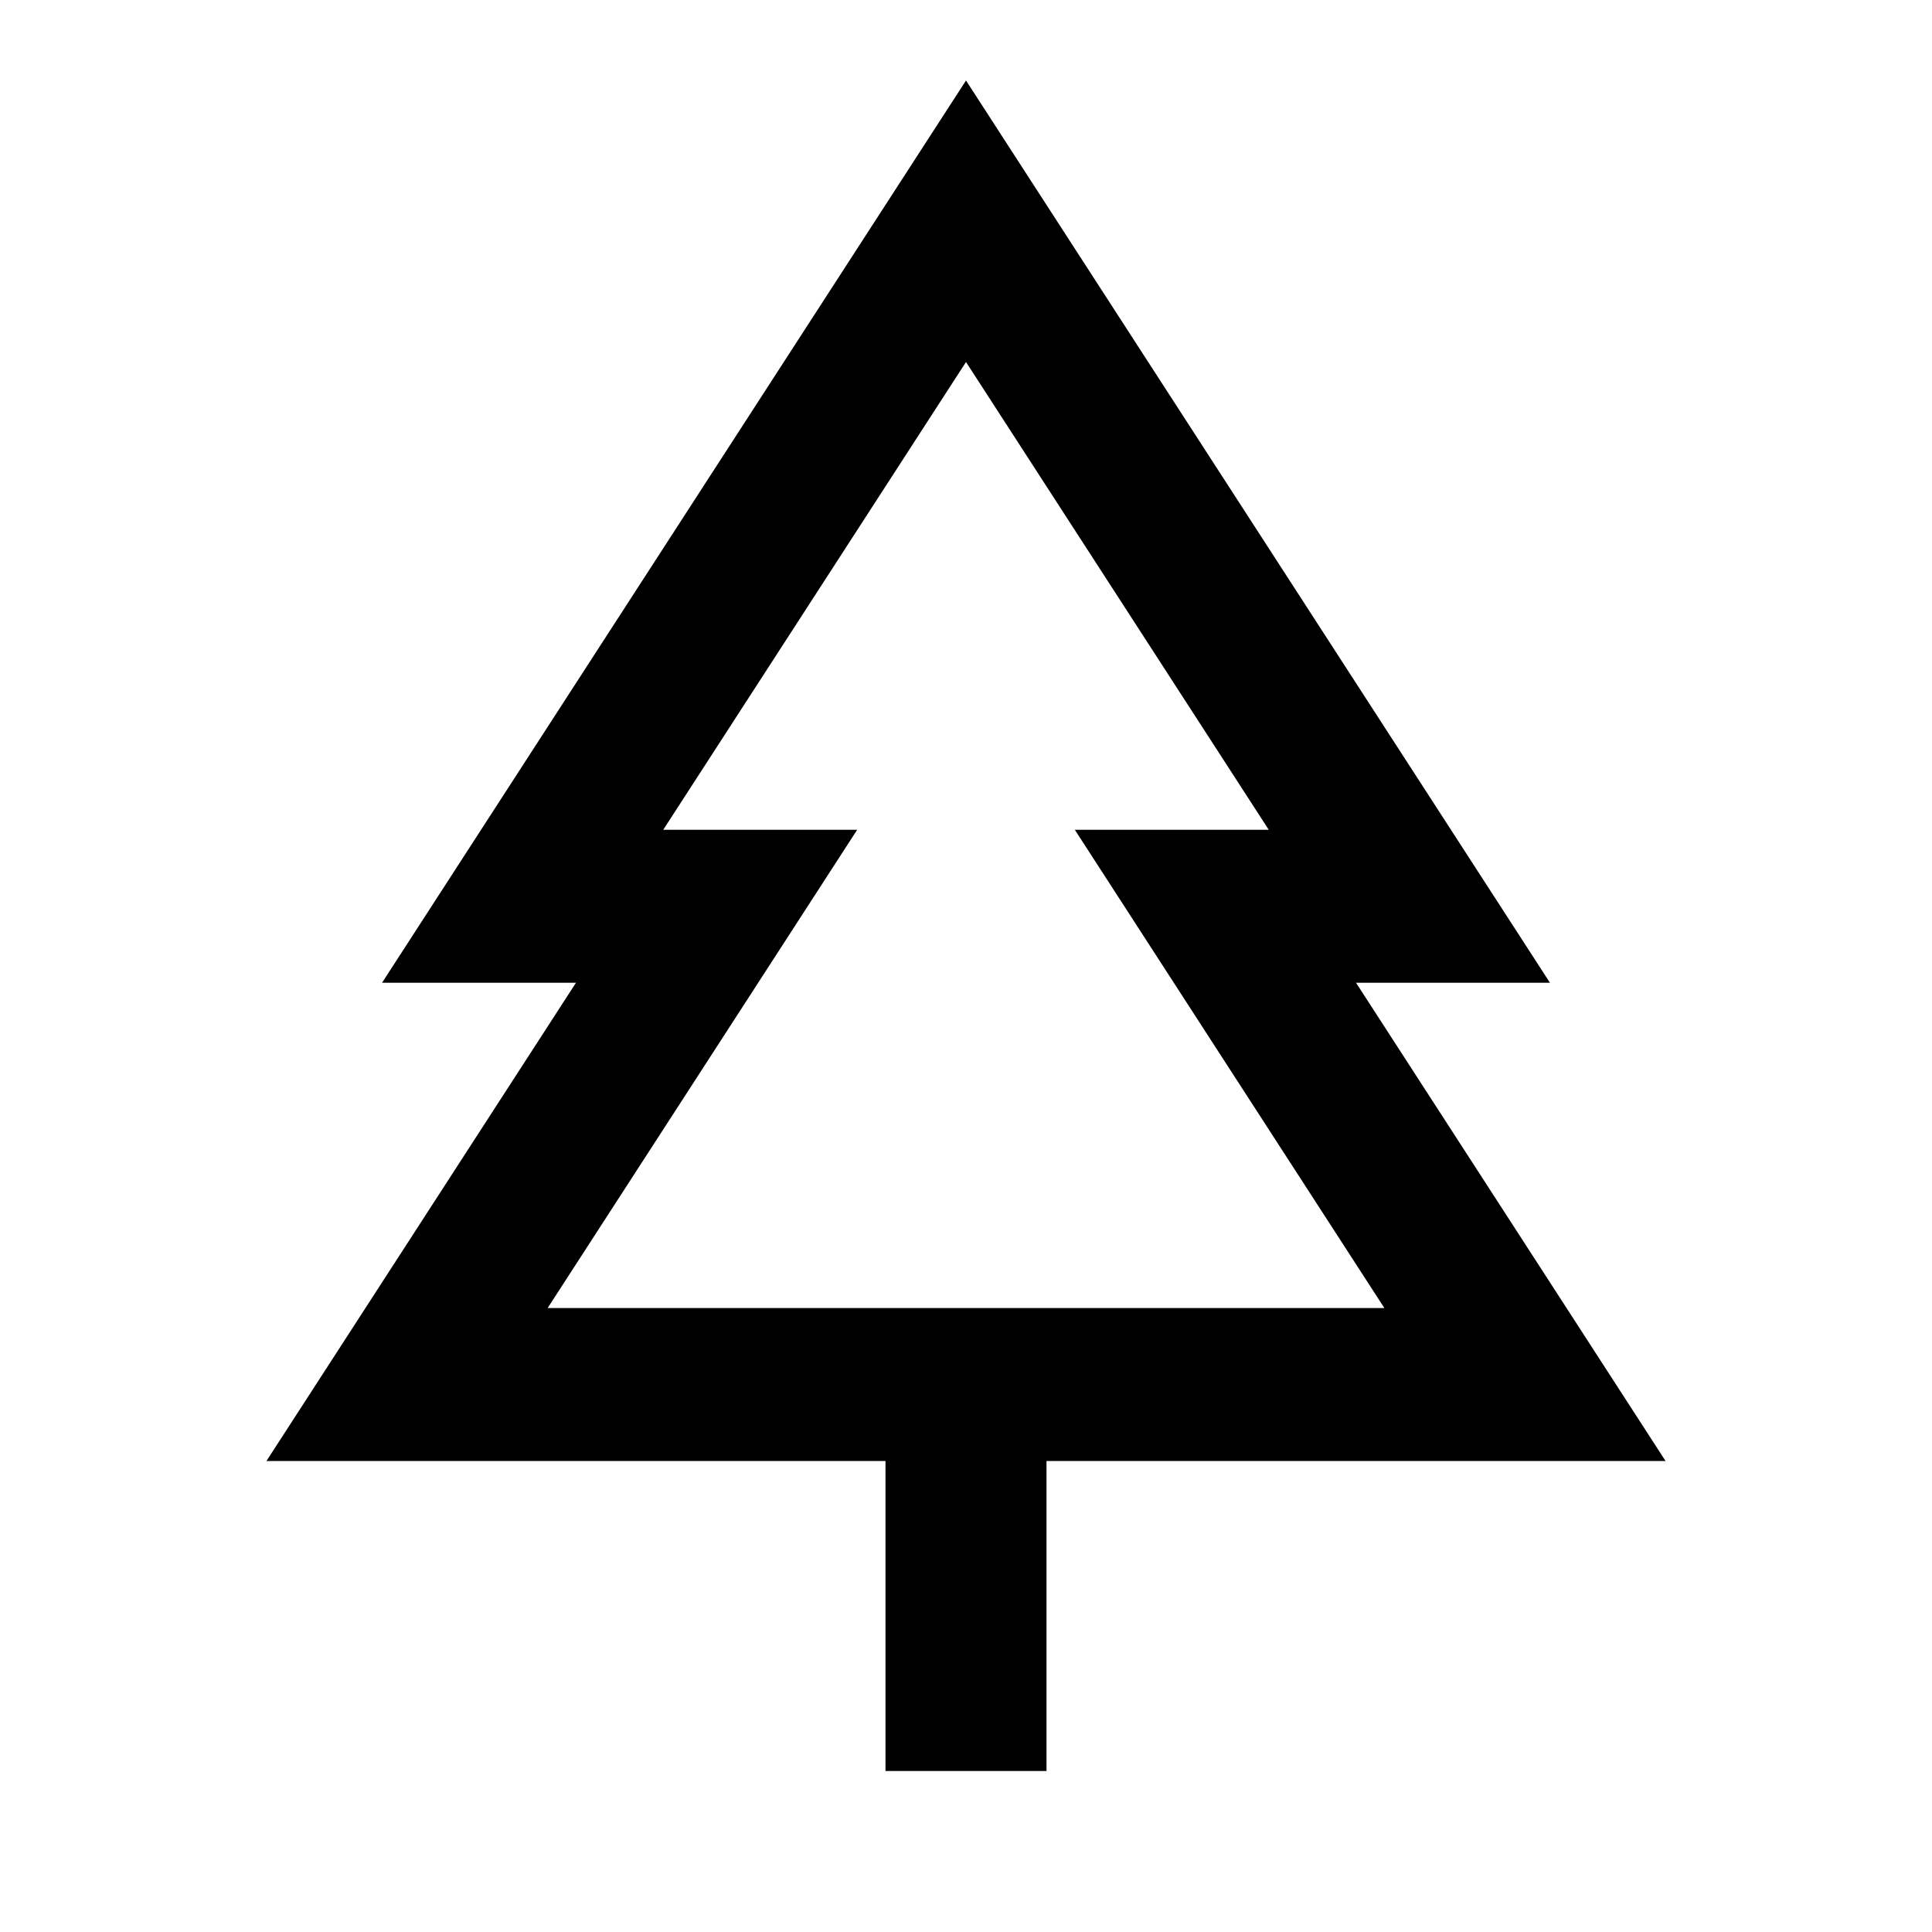 <svg width="24" height="24" viewBox="0 0 24 24" fill="none" xmlns="http://www.w3.org/2000/svg">
<path d="M20.69 18.149L16.845 12.208H19.254L12 1L4.746 12.208H7.155L3.31 18.149H11V22H13V18.149H20.69ZM8.75 13.241L10.648 10.308H8.239L12 4.497L15.761 10.308H13.352L15.25 13.241L17.197 16.249H6.803L8.75 13.241Z" fill="black"/>
</svg>
